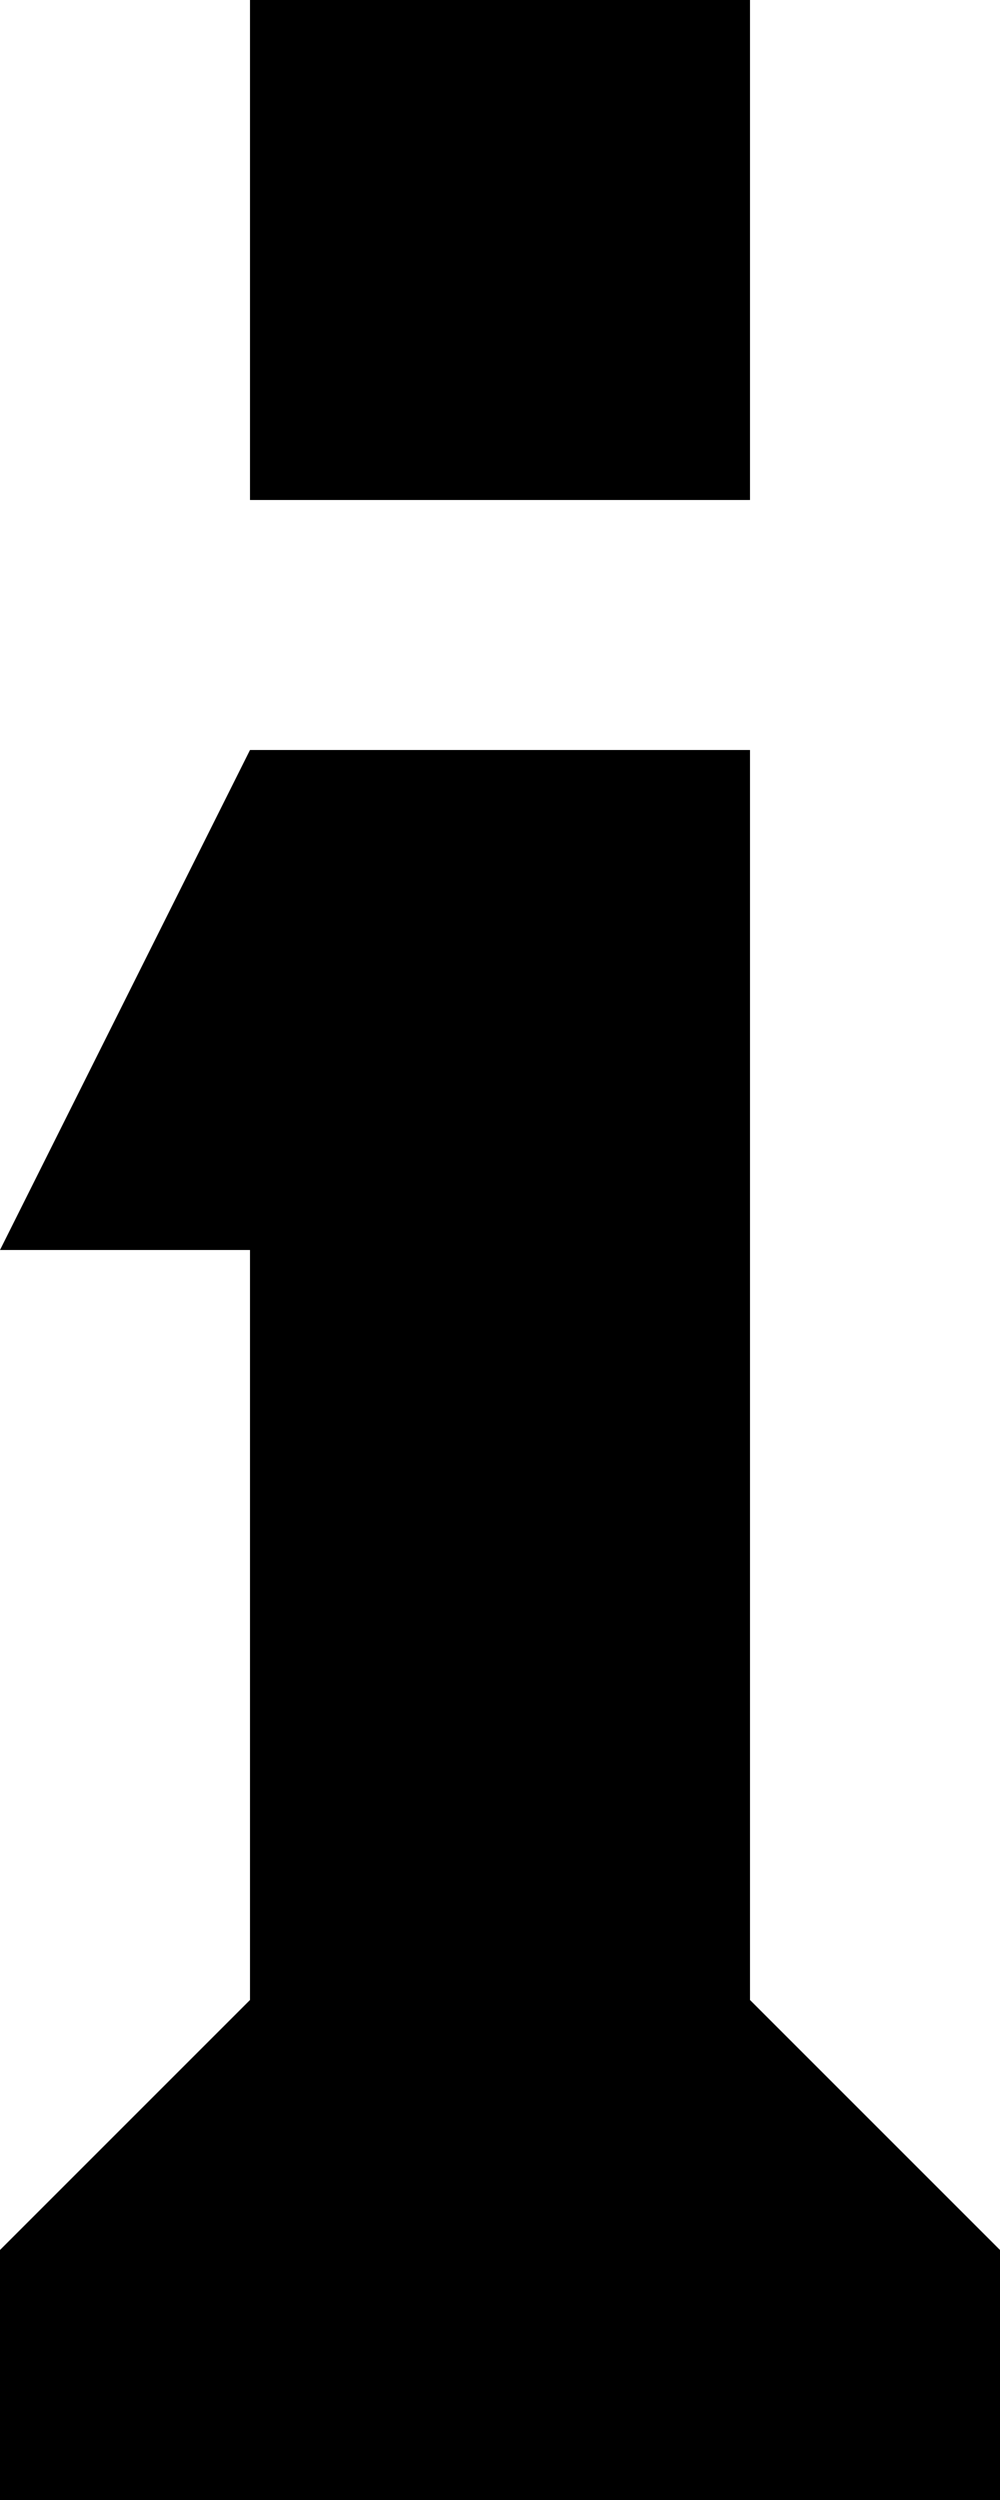<?xml version="1.0" encoding="UTF-8" standalone="no"?><svg width="4px" height="10px" viewBox="0 0 4 10" version="1.1" xmlns="http://www.w3.org/2000/svg" xmlns:xlink="http://www.w3.org/1999/xlink" xmlns:sketch="http://www.bohemiancoding.com/sketch/ns">    <!-- Generator: Sketch 3.3 (11970) - http://www.bohemiancoding.com/sketch -->    <desc>Created with Sketch.</desc>    <defs></defs>    <g id="Page-1" stroke="none" stroke-width="1" fill="none" fill-rule="evenodd" sketch:type="MSPage">        <path d="M1,2 L3,2 L3,0 L1,0 L1,2 Z M3,8 L3,3 L1,3 L0,5 L1,5 L1,8 L0,9 L0,10 L4,10 L4,9 L3,8 L3,8 Z" id="L_Info_Panel_2" fill="#000000" sketch:type="MSShapeGroup"></path>    </g></svg>